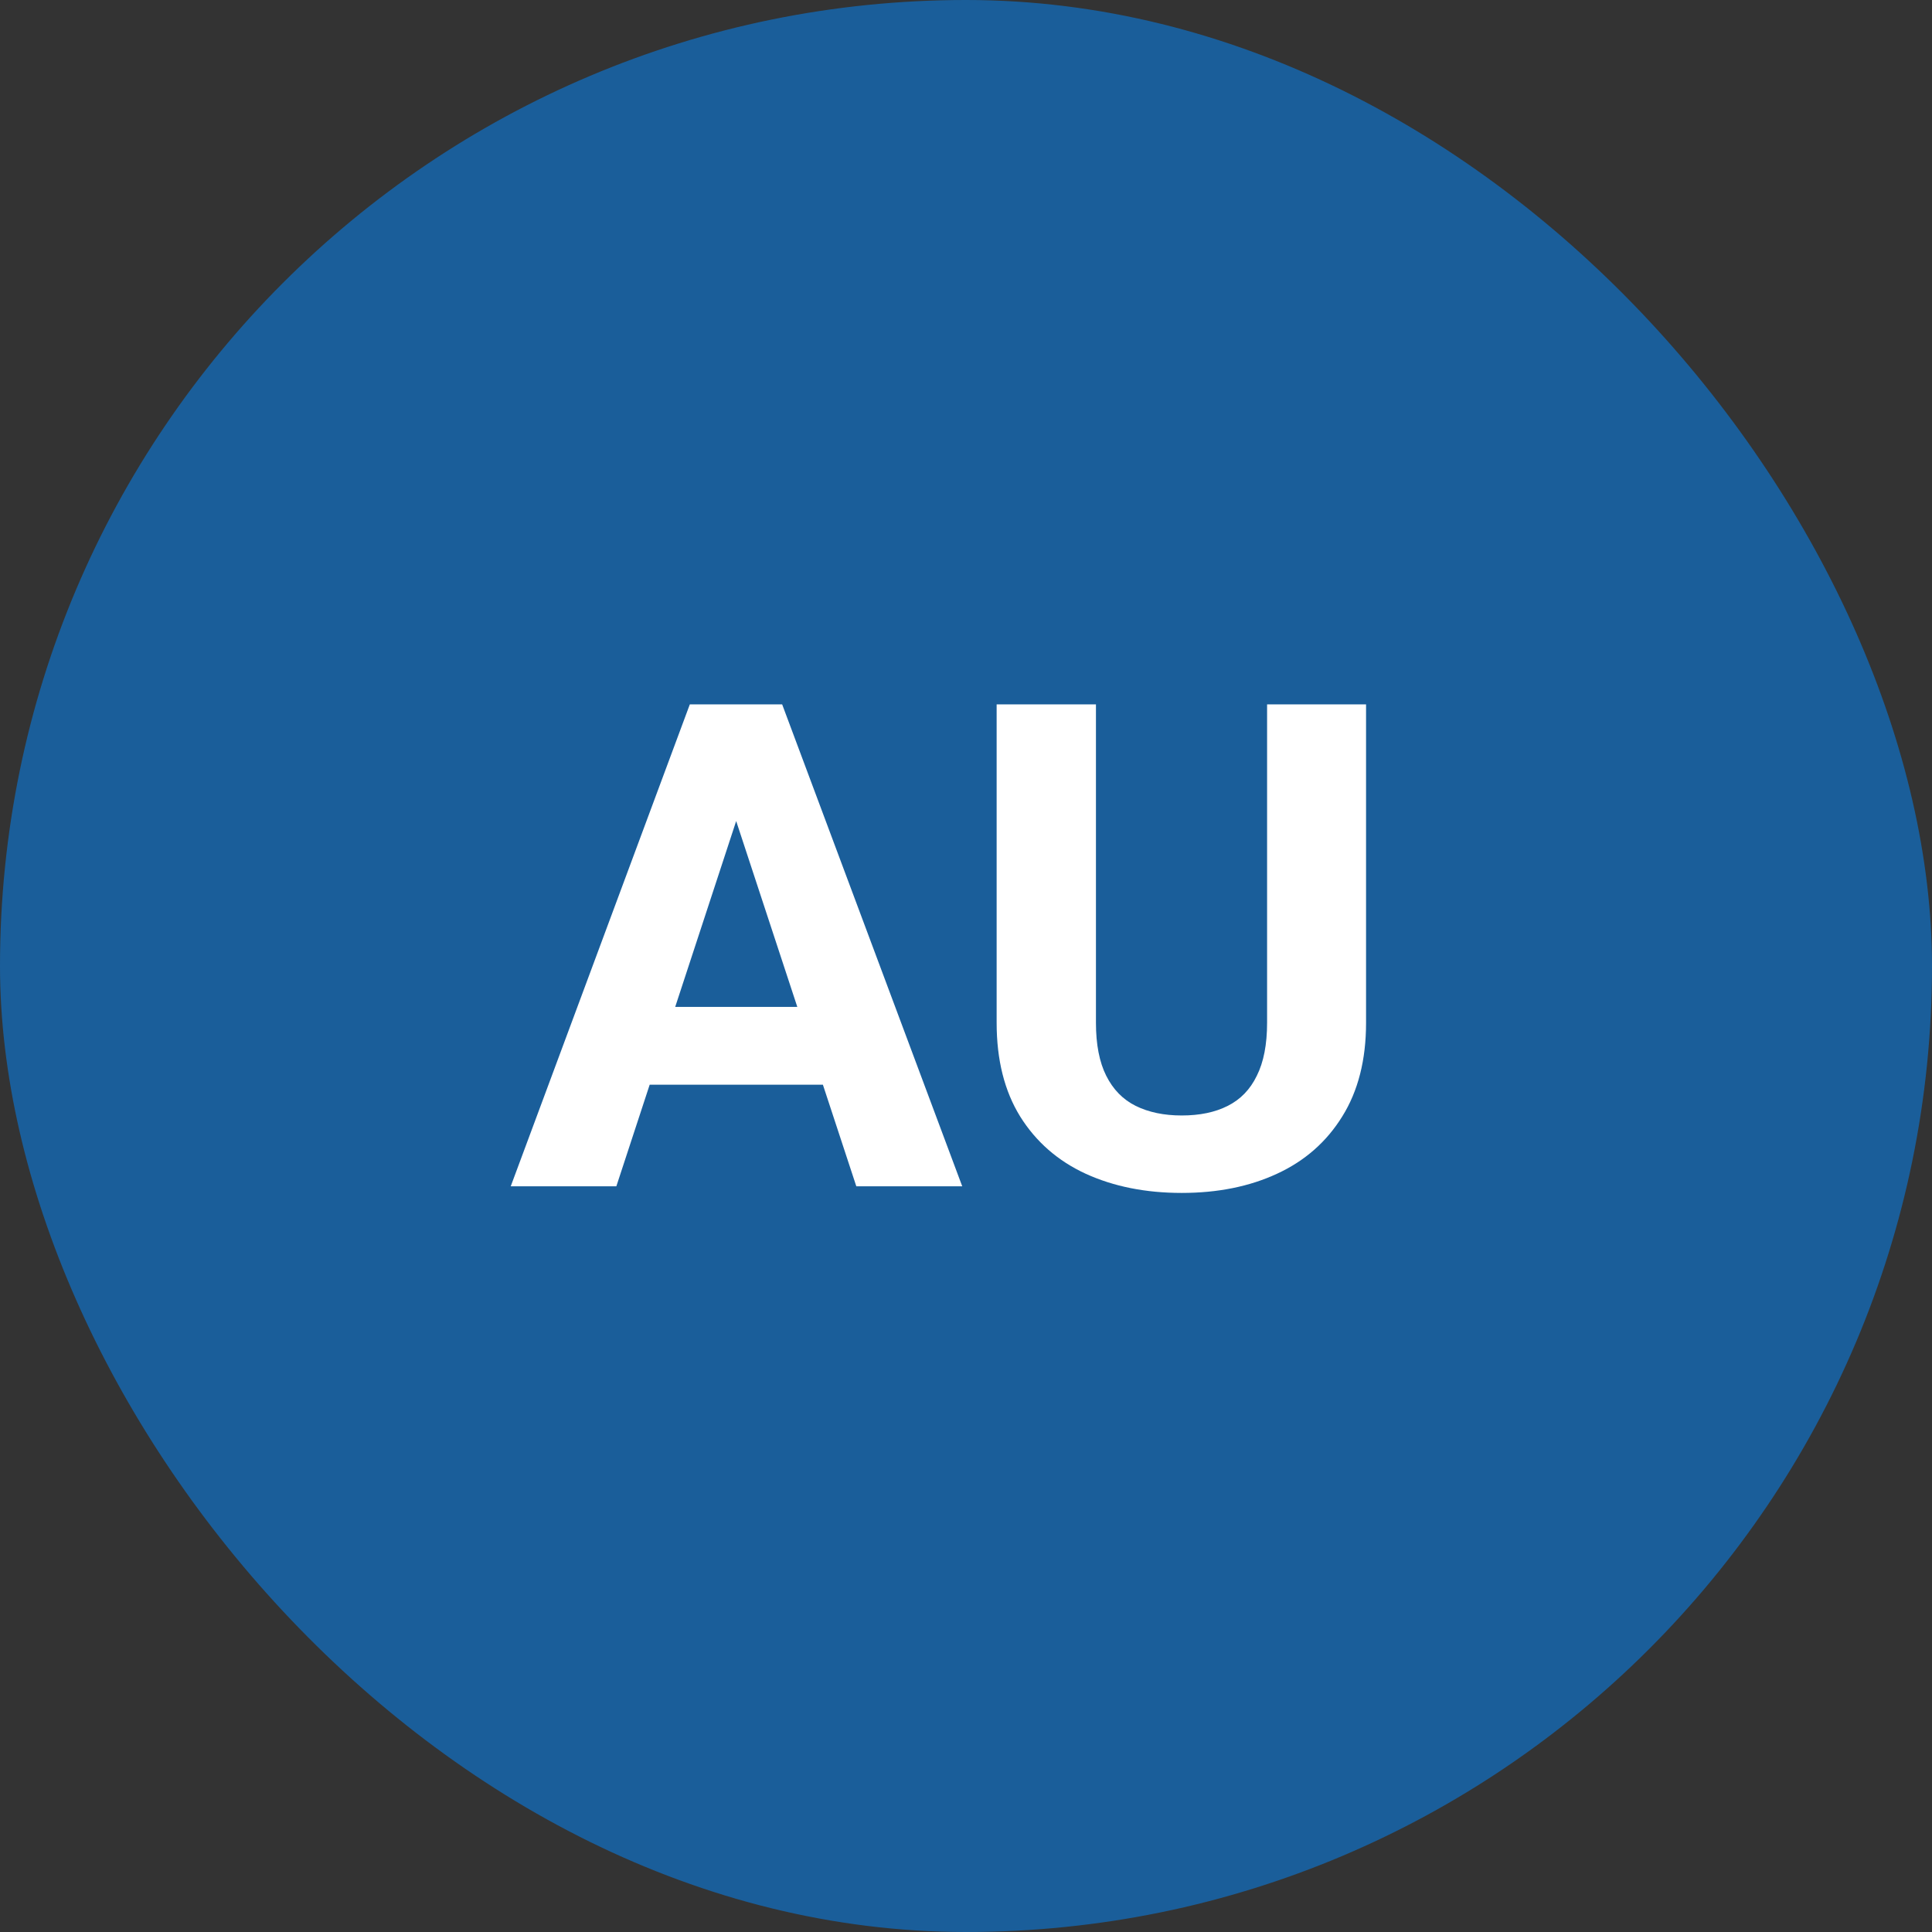 <svg width="57" height="57" viewBox="0 0 57 57" fill="none" xmlns="http://www.w3.org/2000/svg">
<rect x="0" y="0" width="57" height="57" fill="#333333" stroke="none"/>
<rect width="57" height="57" rx="28.5" fill="#1A5E9A"/>
<path d="M22.051 23.213L18.184 35H15.068L20.352 20.781H22.334L22.051 23.213ZM25.264 35L21.387 23.213L21.074 20.781H23.076L28.389 35H25.264ZM25.088 29.707V32.002H17.578V29.707H25.088ZM37.383 20.781H40.303V30.176C40.303 31.27 40.068 32.191 39.6 32.94C39.137 33.688 38.496 34.251 37.676 34.629C36.862 35.007 35.925 35.195 34.863 35.195C33.802 35.195 32.858 35.007 32.031 34.629C31.211 34.251 30.566 33.688 30.098 32.94C29.635 32.191 29.404 31.27 29.404 30.176V20.781H32.334V30.176C32.334 30.814 32.435 31.335 32.637 31.738C32.839 32.142 33.128 32.438 33.506 32.627C33.89 32.816 34.342 32.91 34.863 32.91C35.397 32.91 35.85 32.816 36.221 32.627C36.598 32.438 36.885 32.142 37.08 31.738C37.282 31.335 37.383 30.814 37.383 30.176V20.781Z" fill="white"/>
</svg>

